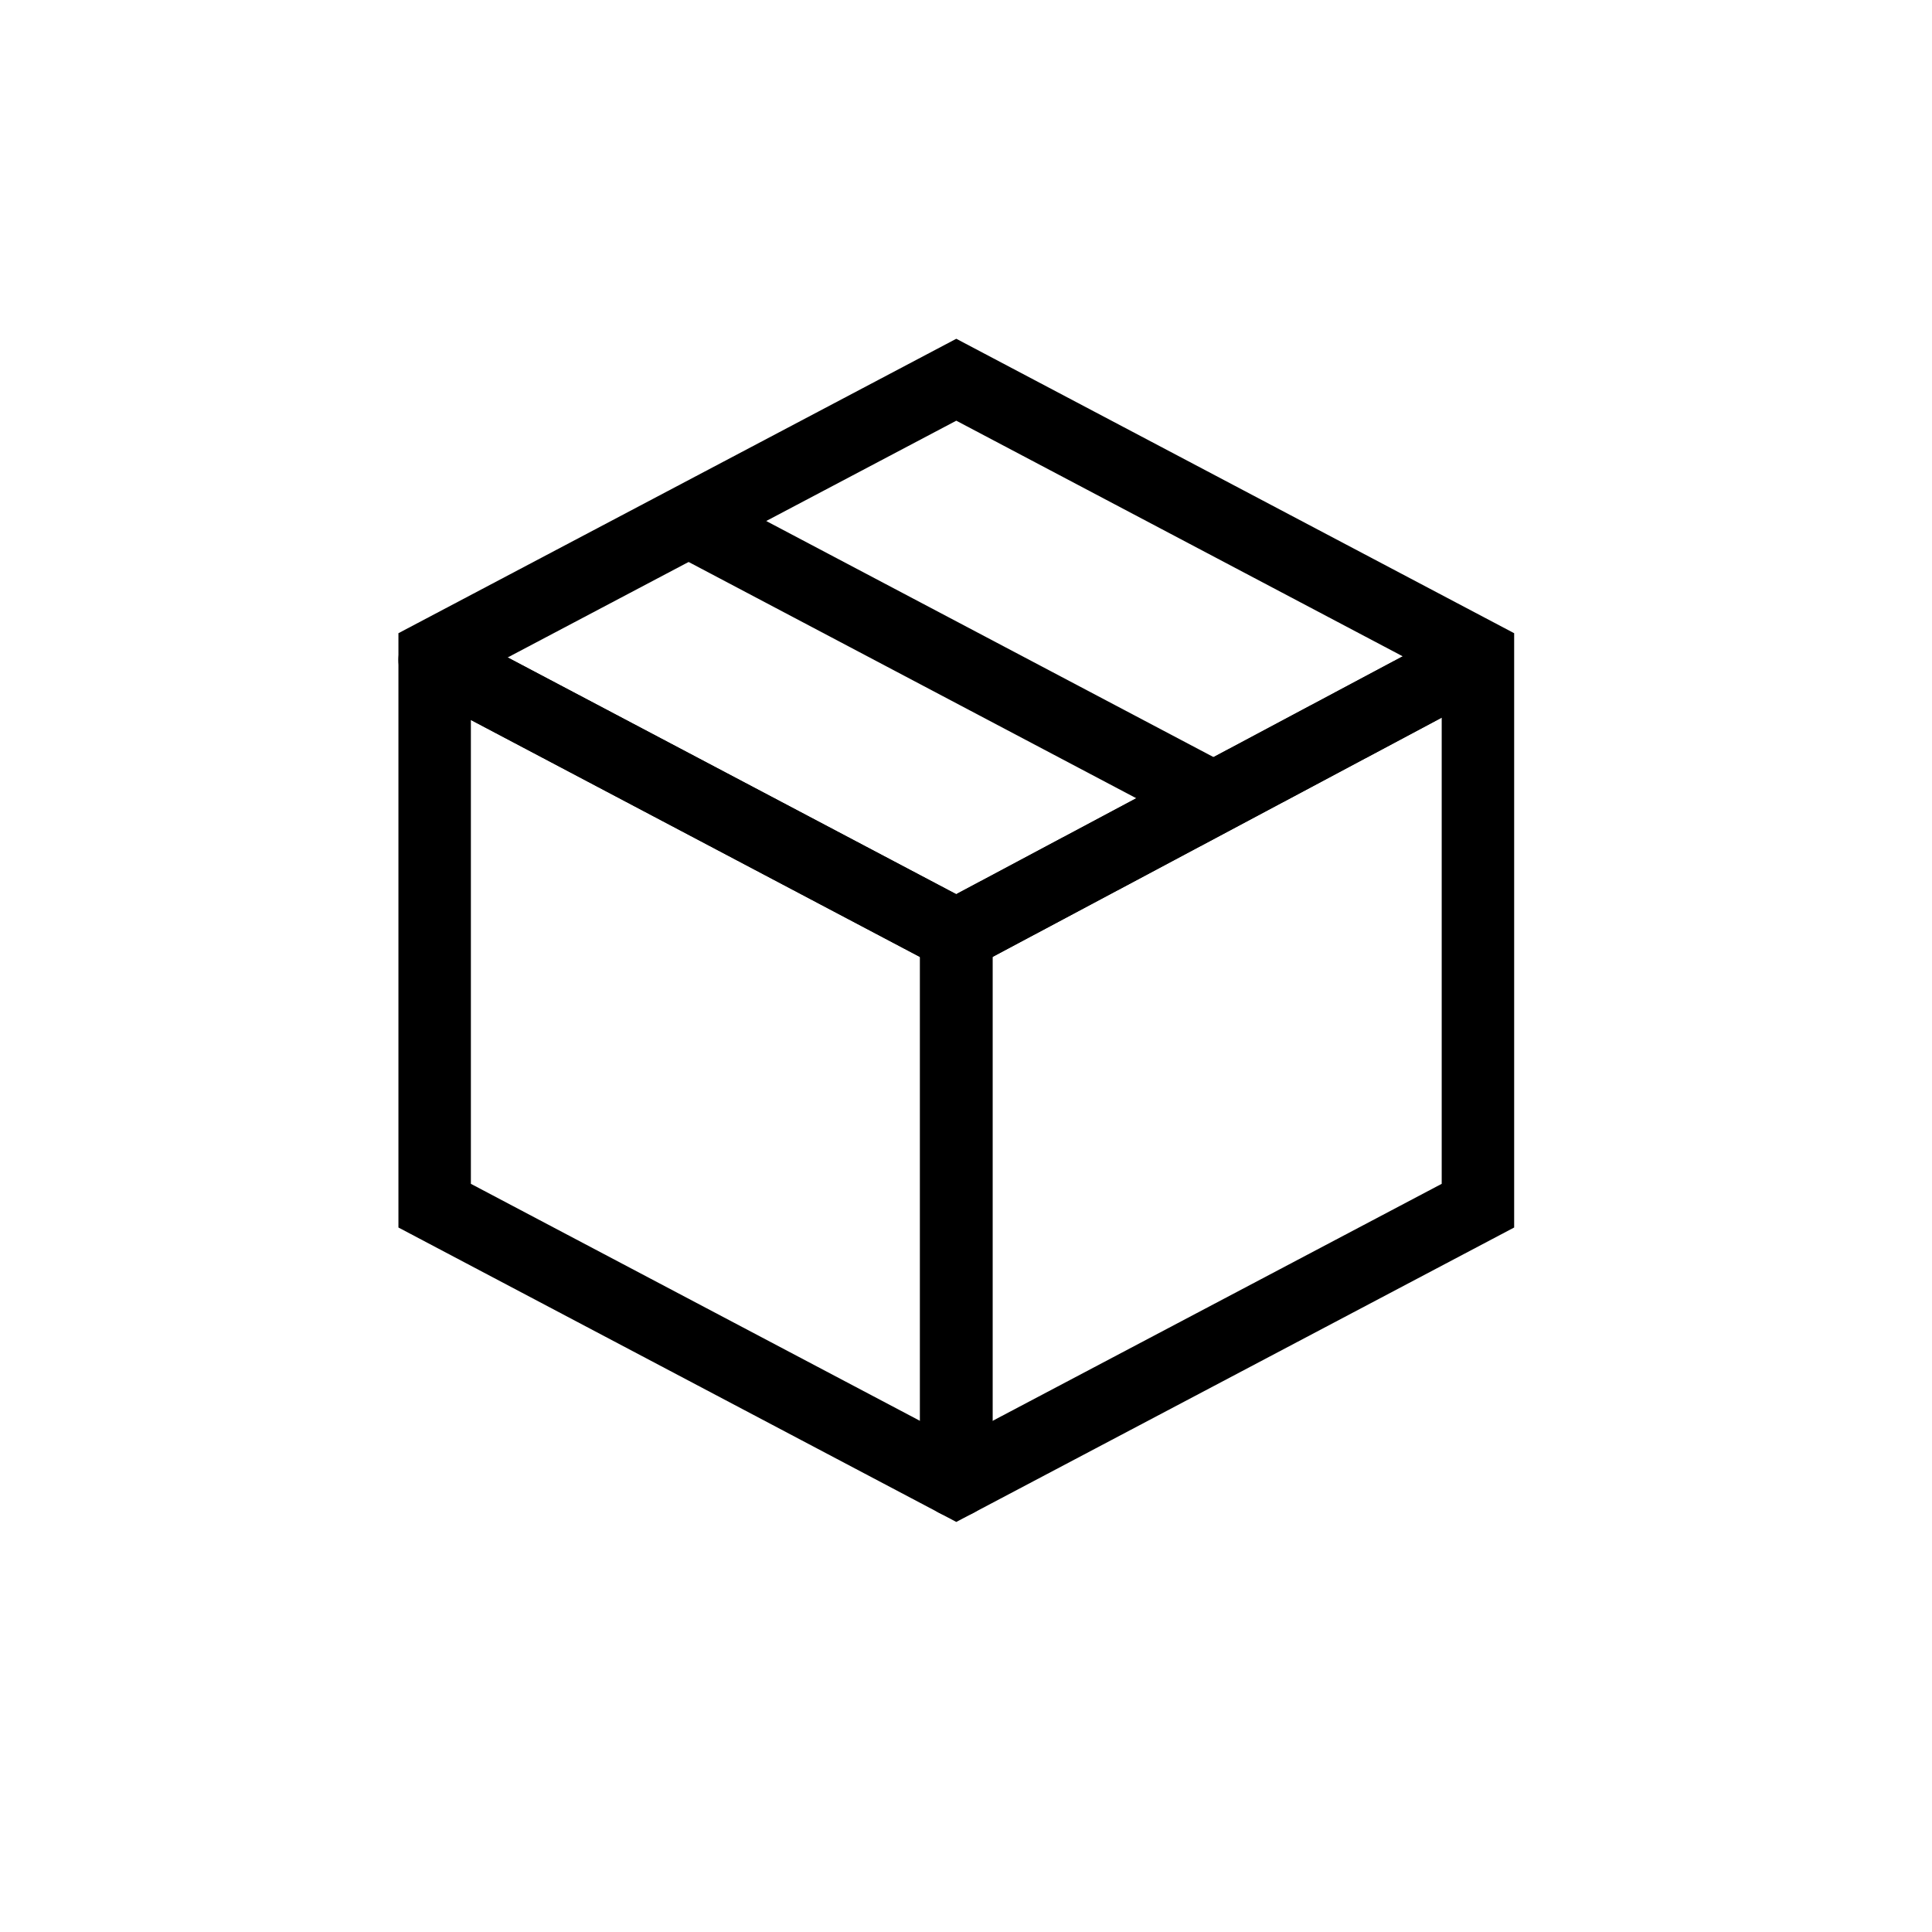 <?xml version="1.0" encoding="utf-8"?>
<!-- Generator: Adobe Illustrator 24.0.2, SVG Export Plug-In . SVG Version: 6.00 Build 0)  -->
<svg version="1.1" baseProfile="tiny" id="Layer_1" xmlns="http://www.w3.org/2000/svg" xmlns:xlink="http://www.w3.org/1999/xlink"
	 x="0px" y="0px" viewBox="0 0 40 40" xml:space="preserve">
<g id="Group_28" transform="translate(773.699 290.162)">
	
		<line id="Line_19" fill="none" stroke="currentColor" stroke-width="1.5" stroke-miterlimit="10" x1="-753.9" y1="-270.8" x2="-753.9" y2="-259.5"/>
	
		<line id="Line_20" fill="none" stroke="currentColor" stroke-width="1.5" stroke-miterlimit="10" x1="-753.9" y1="-270.8" x2="-743.2" y2="-276.5"/>
	
		<line id="Line_21" fill="none" stroke="currentColor" stroke-width="1.5" stroke-miterlimit="10" x1="-753.9" y1="-270.8" x2="-764.7" y2="-276.5"/>
	
		<line id="Line_22" fill="none" stroke="currentColor" stroke-width="1.5" stroke-linecap="round" stroke-miterlimit="10" x1="-753.9" y1="-270.8" x2="-753.9" y2="-259.5"/>
	
		<line id="Line_23" fill="none" stroke="currentColor" stroke-width="1.5" stroke-linecap="round" stroke-miterlimit="10" x1="-753.9" y1="-270.8" x2="-743.2" y2="-276.5"/>
	
		<line id="Line_24" fill="none" stroke="currentColor" stroke-width="1.5" stroke-linecap="round" stroke-miterlimit="10" x1="-753.9" y1="-270.8" x2="-764.7" y2="-276.5"/>
	<path id="Path_43" fill="none" stroke="currentColor" stroke-width="1.5" stroke-miterlimit="10" d="M-753.9-259.5l10.8-5.7v-11.4
		l-10.8-5.7l-10.8,5.7v11.4L-753.9-259.5z"/>
	
		<line id="Line_25" fill="none" stroke="currentColor" stroke-width="1.5" stroke-miterlimit="10" x1="-748.5" y1="-273.6" x2="-759.3" y2="-279.3"/>
</g>
</svg>
